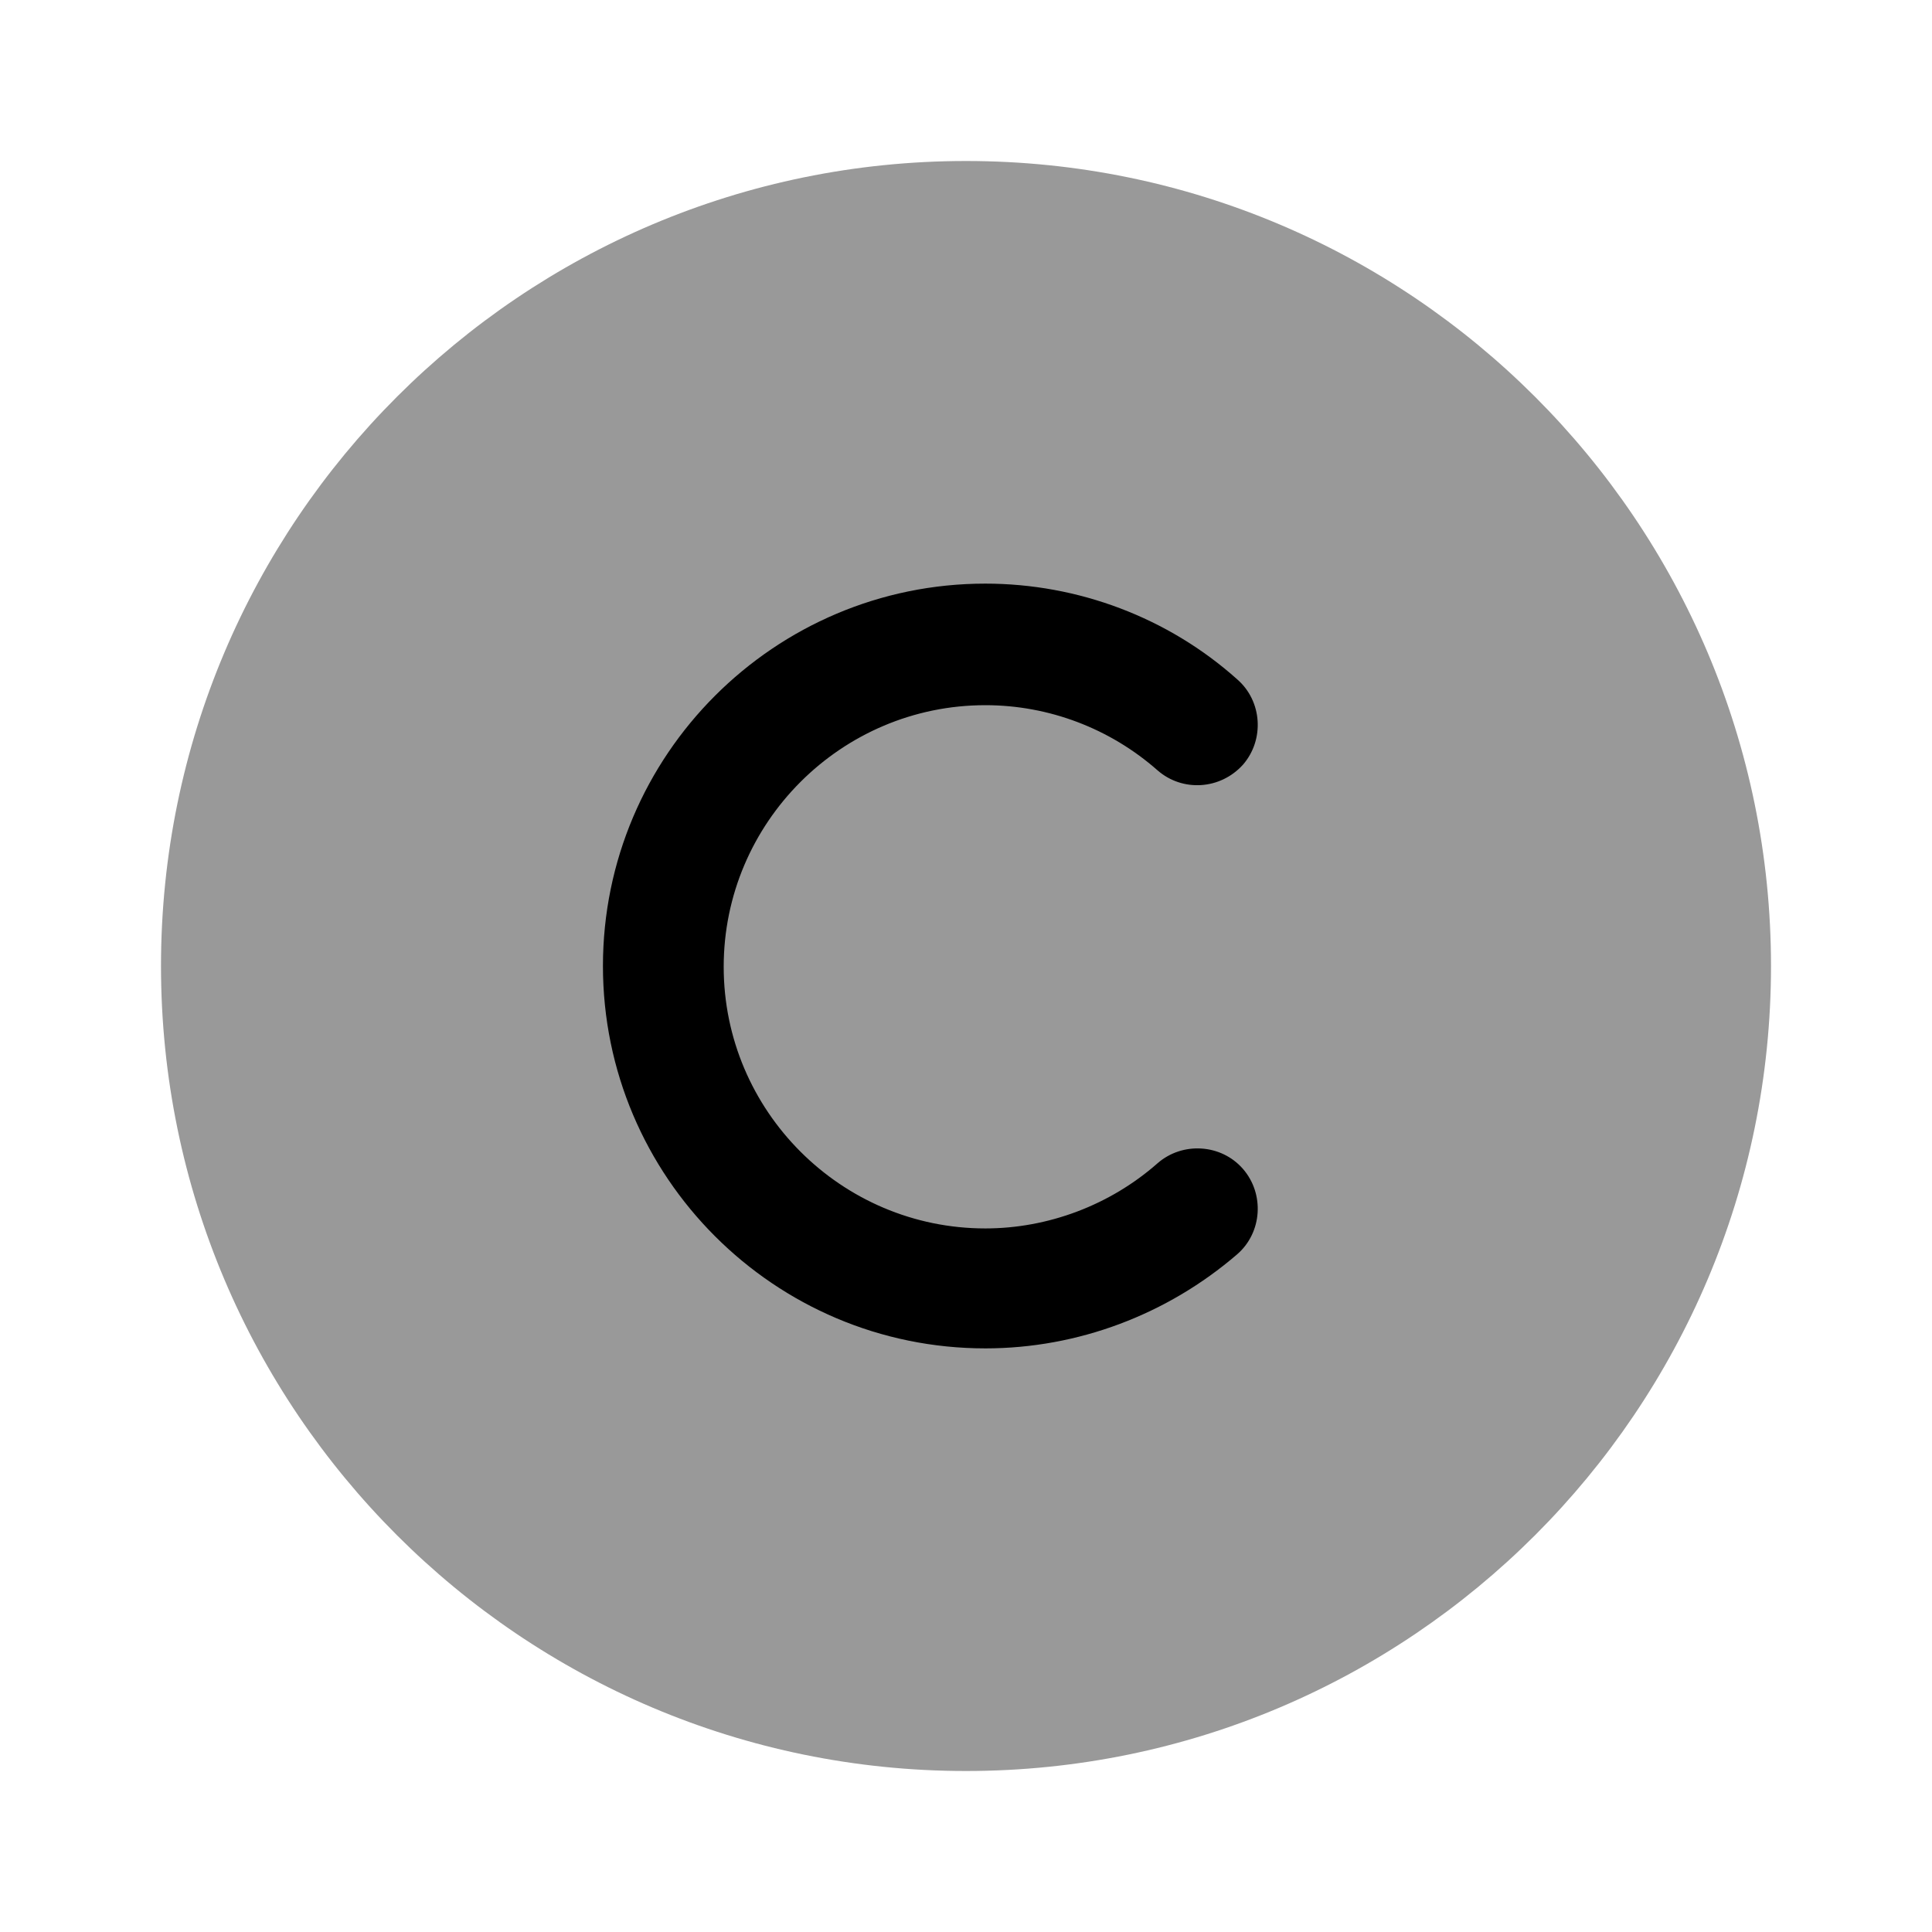 <?xml version="1.0" encoding="UTF-8"?>
<svg width="24" height="24" viewBox="0 0 24 24" xmlns="http://www.w3.org/2000/svg">
 <path d="m12 22c-5.52 0-10-4.48-10-10s4.48-10 10-10 10 4.48 10 10-4.48 10-10 10z" opacity=".4"/>
 <path d="m12.24 16.75c-2.62 0-4.75-2.13-4.75-4.75s2.13-4.75 4.75-4.75c1.15 0 2.27 0.42 3.13 1.19 0.31 0.27 0.34 0.75 0.07 1.06-0.28 0.31-0.75 0.34-1.06 0.07-0.59-0.52-1.35-0.81-2.14-0.81-1.79 0-3.25 1.46-3.25 3.25s1.46 3.25 3.25 3.25c0.78 0 1.55-0.29 2.14-0.81 0.31-0.27 0.79-0.24 1.06 0.07s0.24 0.79-0.07 1.06c-0.87 0.75-1.98 1.17-3.13 1.17z"/>
</svg>
